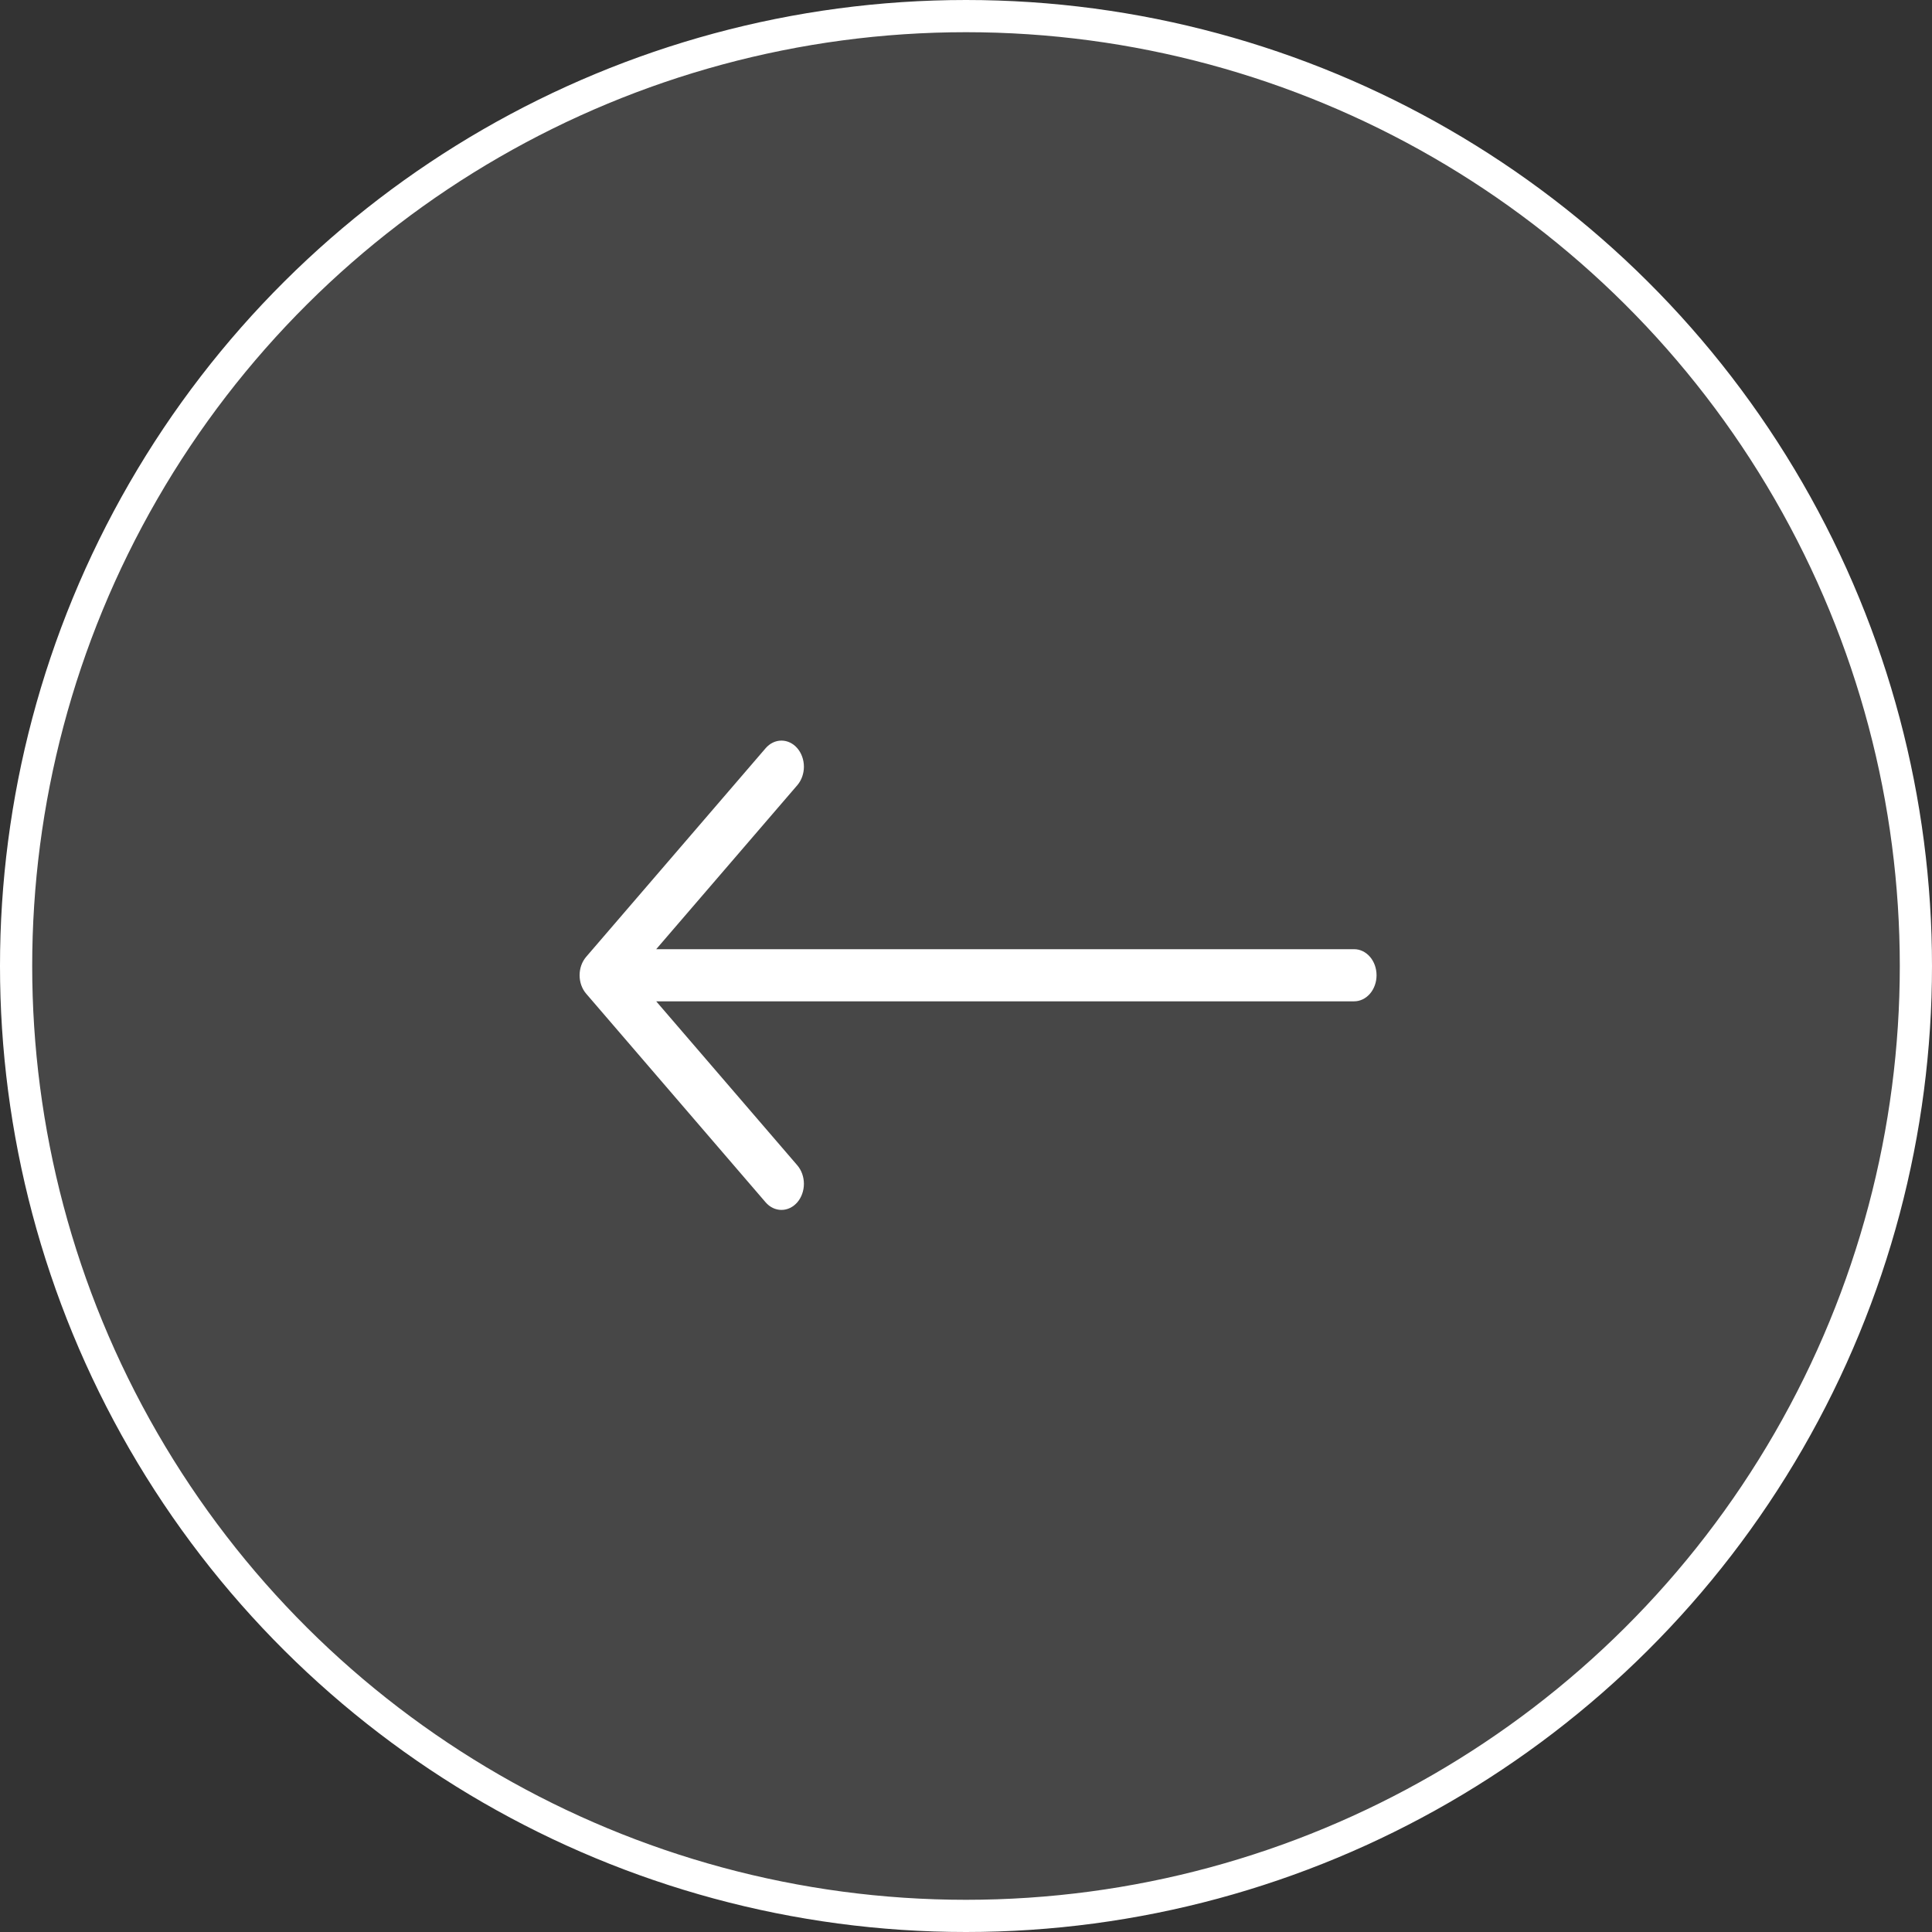 <svg width="60" height="60" viewBox="0 0 60 60" fill="none" xmlns="http://www.w3.org/2000/svg">
<rect x="0" y="0" width="60" height="60" fill="#333333" stroke="none"/>
<circle r="29.5" transform="matrix(4.37114e-08 -1 -1 -4.37114e-08 30 30)" fill="white" fill-opacity="0.1" stroke="white"/>
<path fill-rule="evenodd" clip-rule="evenodd" d="M42.75 30.288C42.75 30.073 42.677 29.867 42.546 29.715C42.415 29.563 42.238 29.478 42.054 29.478L20.379 29.478L24.762 24.384C24.892 24.232 24.966 24.026 24.966 23.811C24.966 23.596 24.892 23.39 24.762 23.238C24.631 23.085 24.454 23 24.269 23C24.084 23 23.906 23.085 23.776 23.238L18.205 29.714C18.14 29.79 18.088 29.879 18.053 29.977C18.018 30.076 18 30.181 18 30.288C18 30.394 18.018 30.5 18.053 30.598C18.088 30.696 18.14 30.786 18.205 30.861L23.776 37.338C23.906 37.49 24.084 37.575 24.269 37.575C24.454 37.575 24.631 37.49 24.762 37.338C24.892 37.186 24.966 36.98 24.966 36.765C24.966 36.55 24.892 36.343 24.762 36.191L20.379 31.097L42.054 31.097C42.238 31.097 42.415 31.012 42.546 30.86C42.677 30.708 42.75 30.502 42.75 30.288Z" fill="white"/>
</svg>
